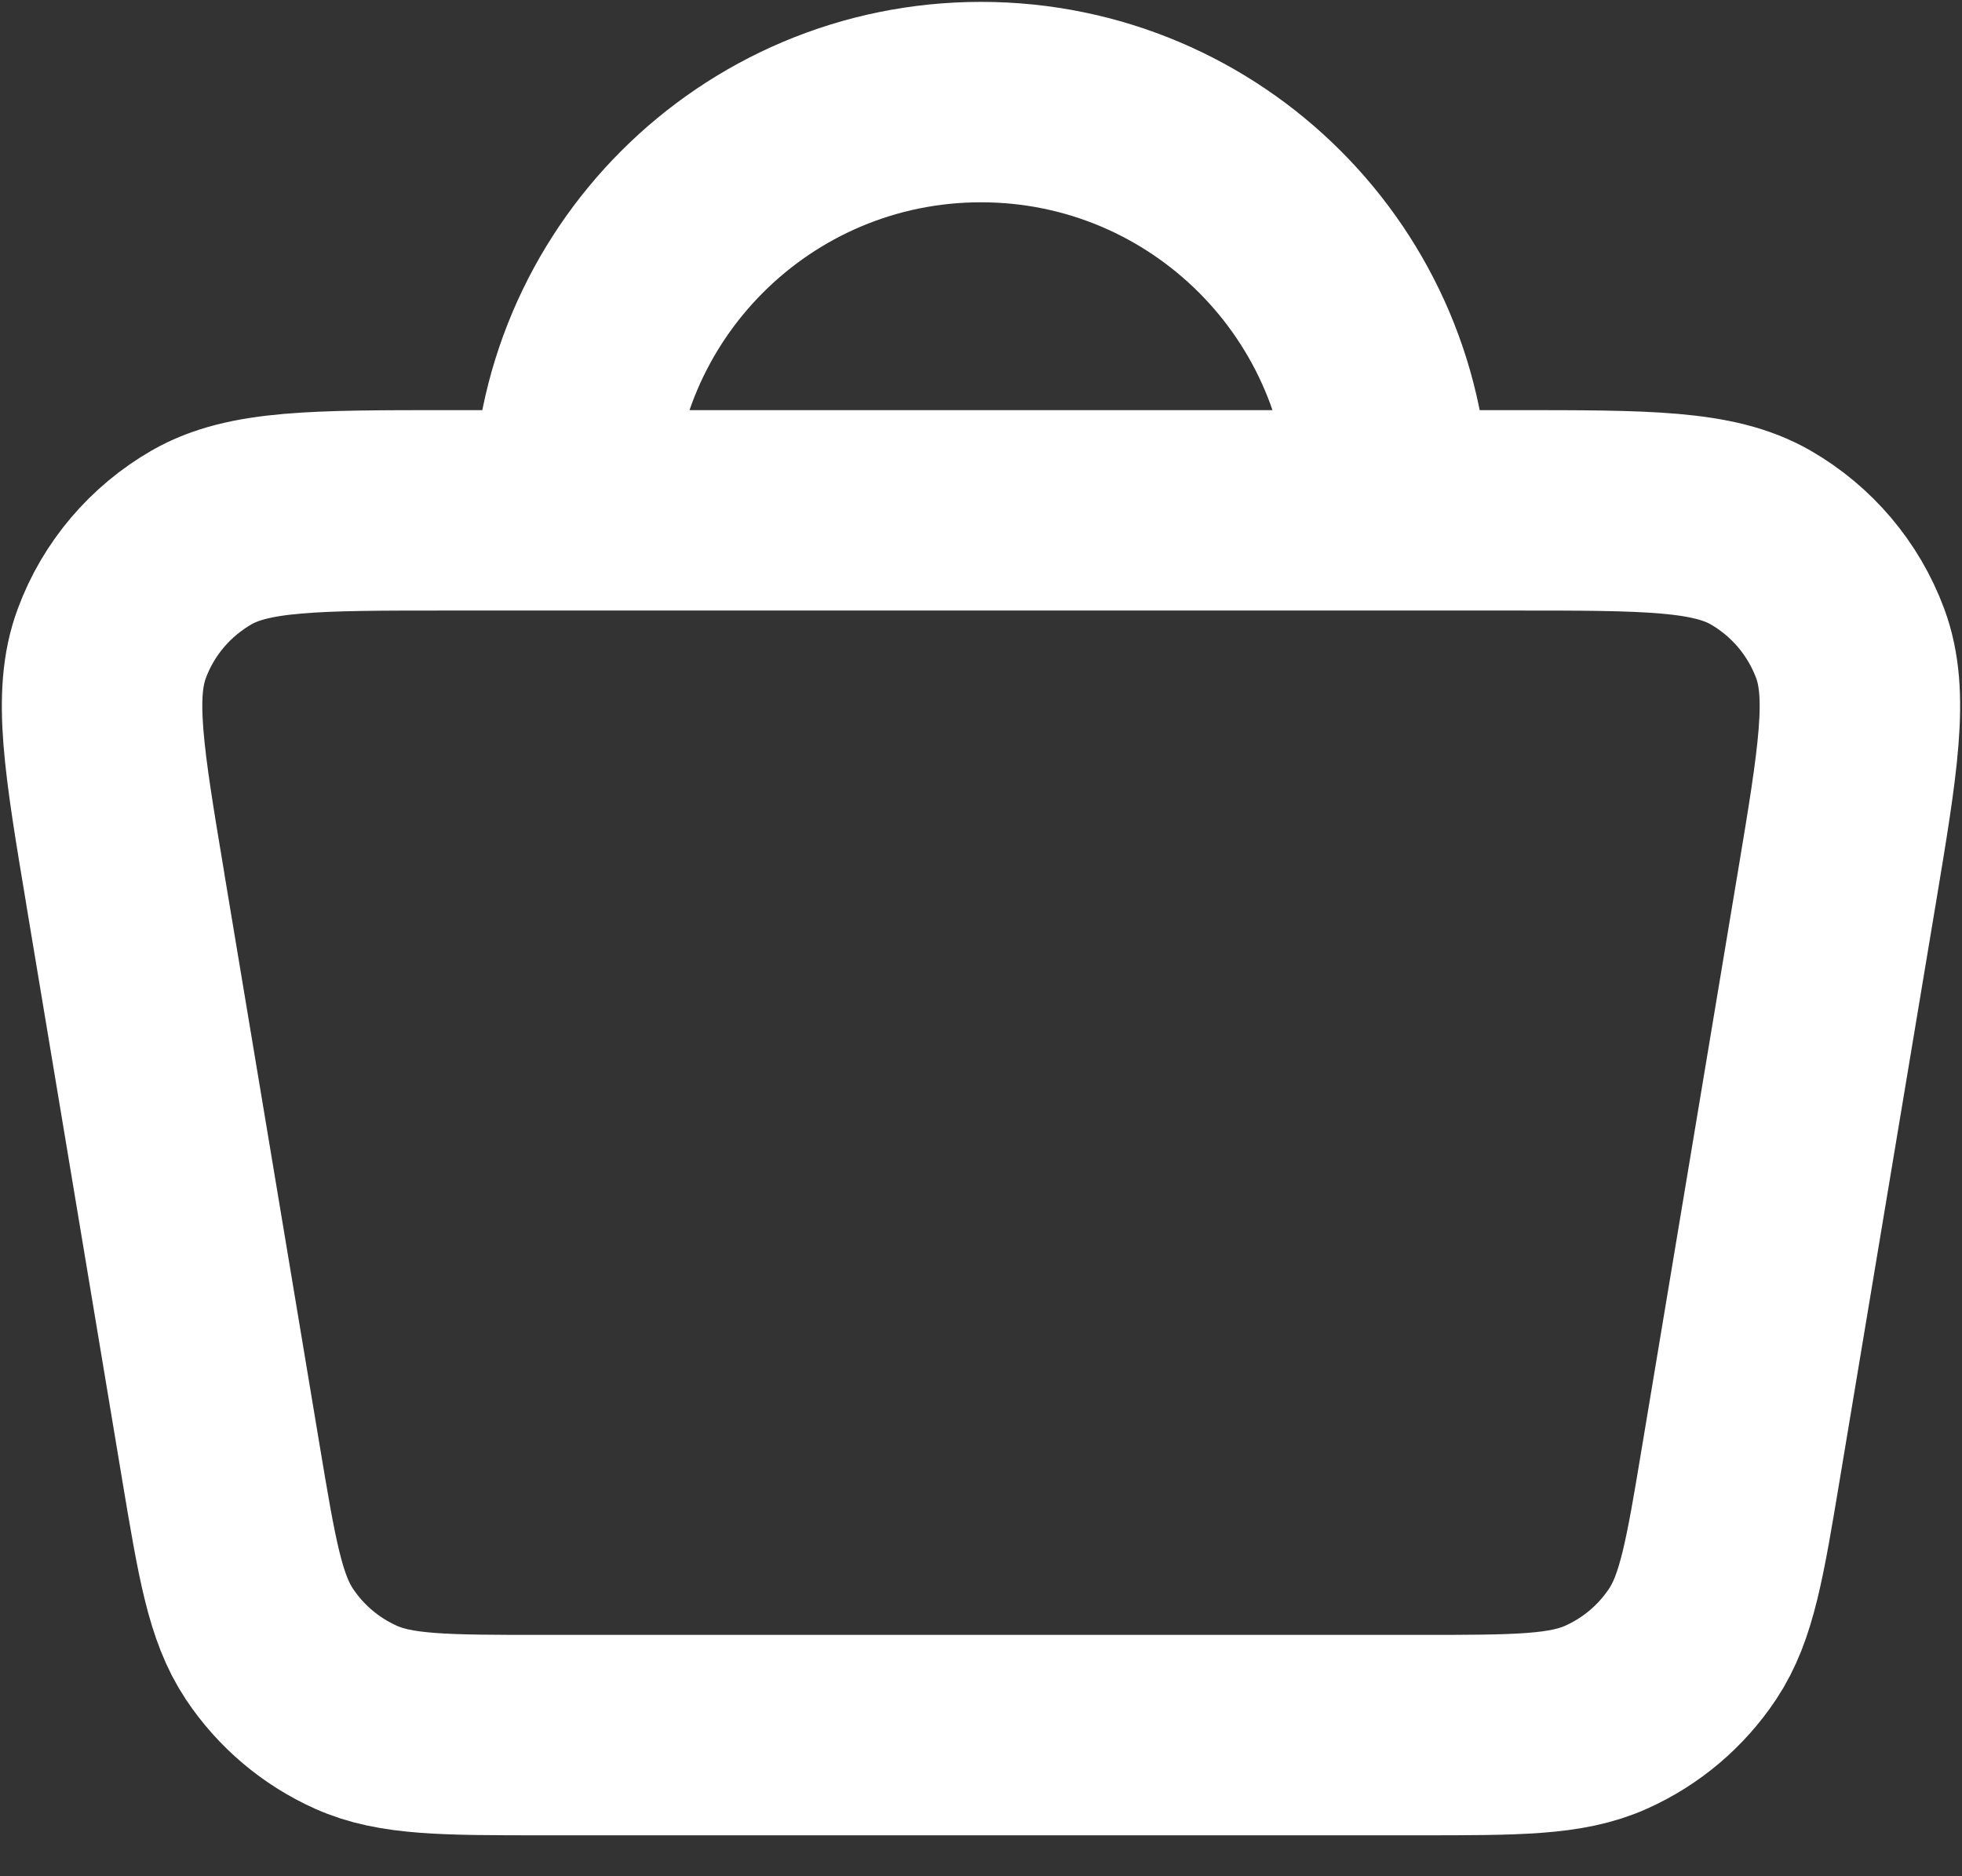 <svg width="23" height="22" viewBox="0 0 23 22" fill="none" xmlns="http://www.w3.org/2000/svg">
<rect x="0" y="0" width="23" height="22" fill="#333333" stroke="none"/>
<path d="M6.713 5.984H5.25C3.694 5.984 2.917 5.984 2.364 6.301C1.879 6.58 1.505 7.019 1.311 7.544C1.089 8.141 1.216 8.908 1.472 10.44L1.472 10.443L2.589 17.145C2.779 18.282 2.874 18.85 3.158 19.277C3.408 19.653 3.759 19.95 4.171 20.135C4.638 20.345 5.214 20.345 6.367 20.345H16.633C17.786 20.345 18.361 20.345 18.829 20.135C19.241 19.95 19.592 19.653 19.842 19.277C20.126 18.85 20.221 18.282 20.41 17.145L21.527 10.443L21.528 10.438C21.783 8.907 21.911 8.141 21.689 7.544C21.494 7.019 21.122 6.58 20.637 6.301C20.083 5.984 19.305 5.984 17.75 5.984H16.287M6.713 5.984H16.287M6.713 5.984C6.713 3.34 8.856 1.197 11.5 1.197C14.144 1.197 16.287 3.34 16.287 5.984" stroke="white" stroke-width="2.35" stroke-linecap="round" stroke-linejoin="round"/>
</svg>
